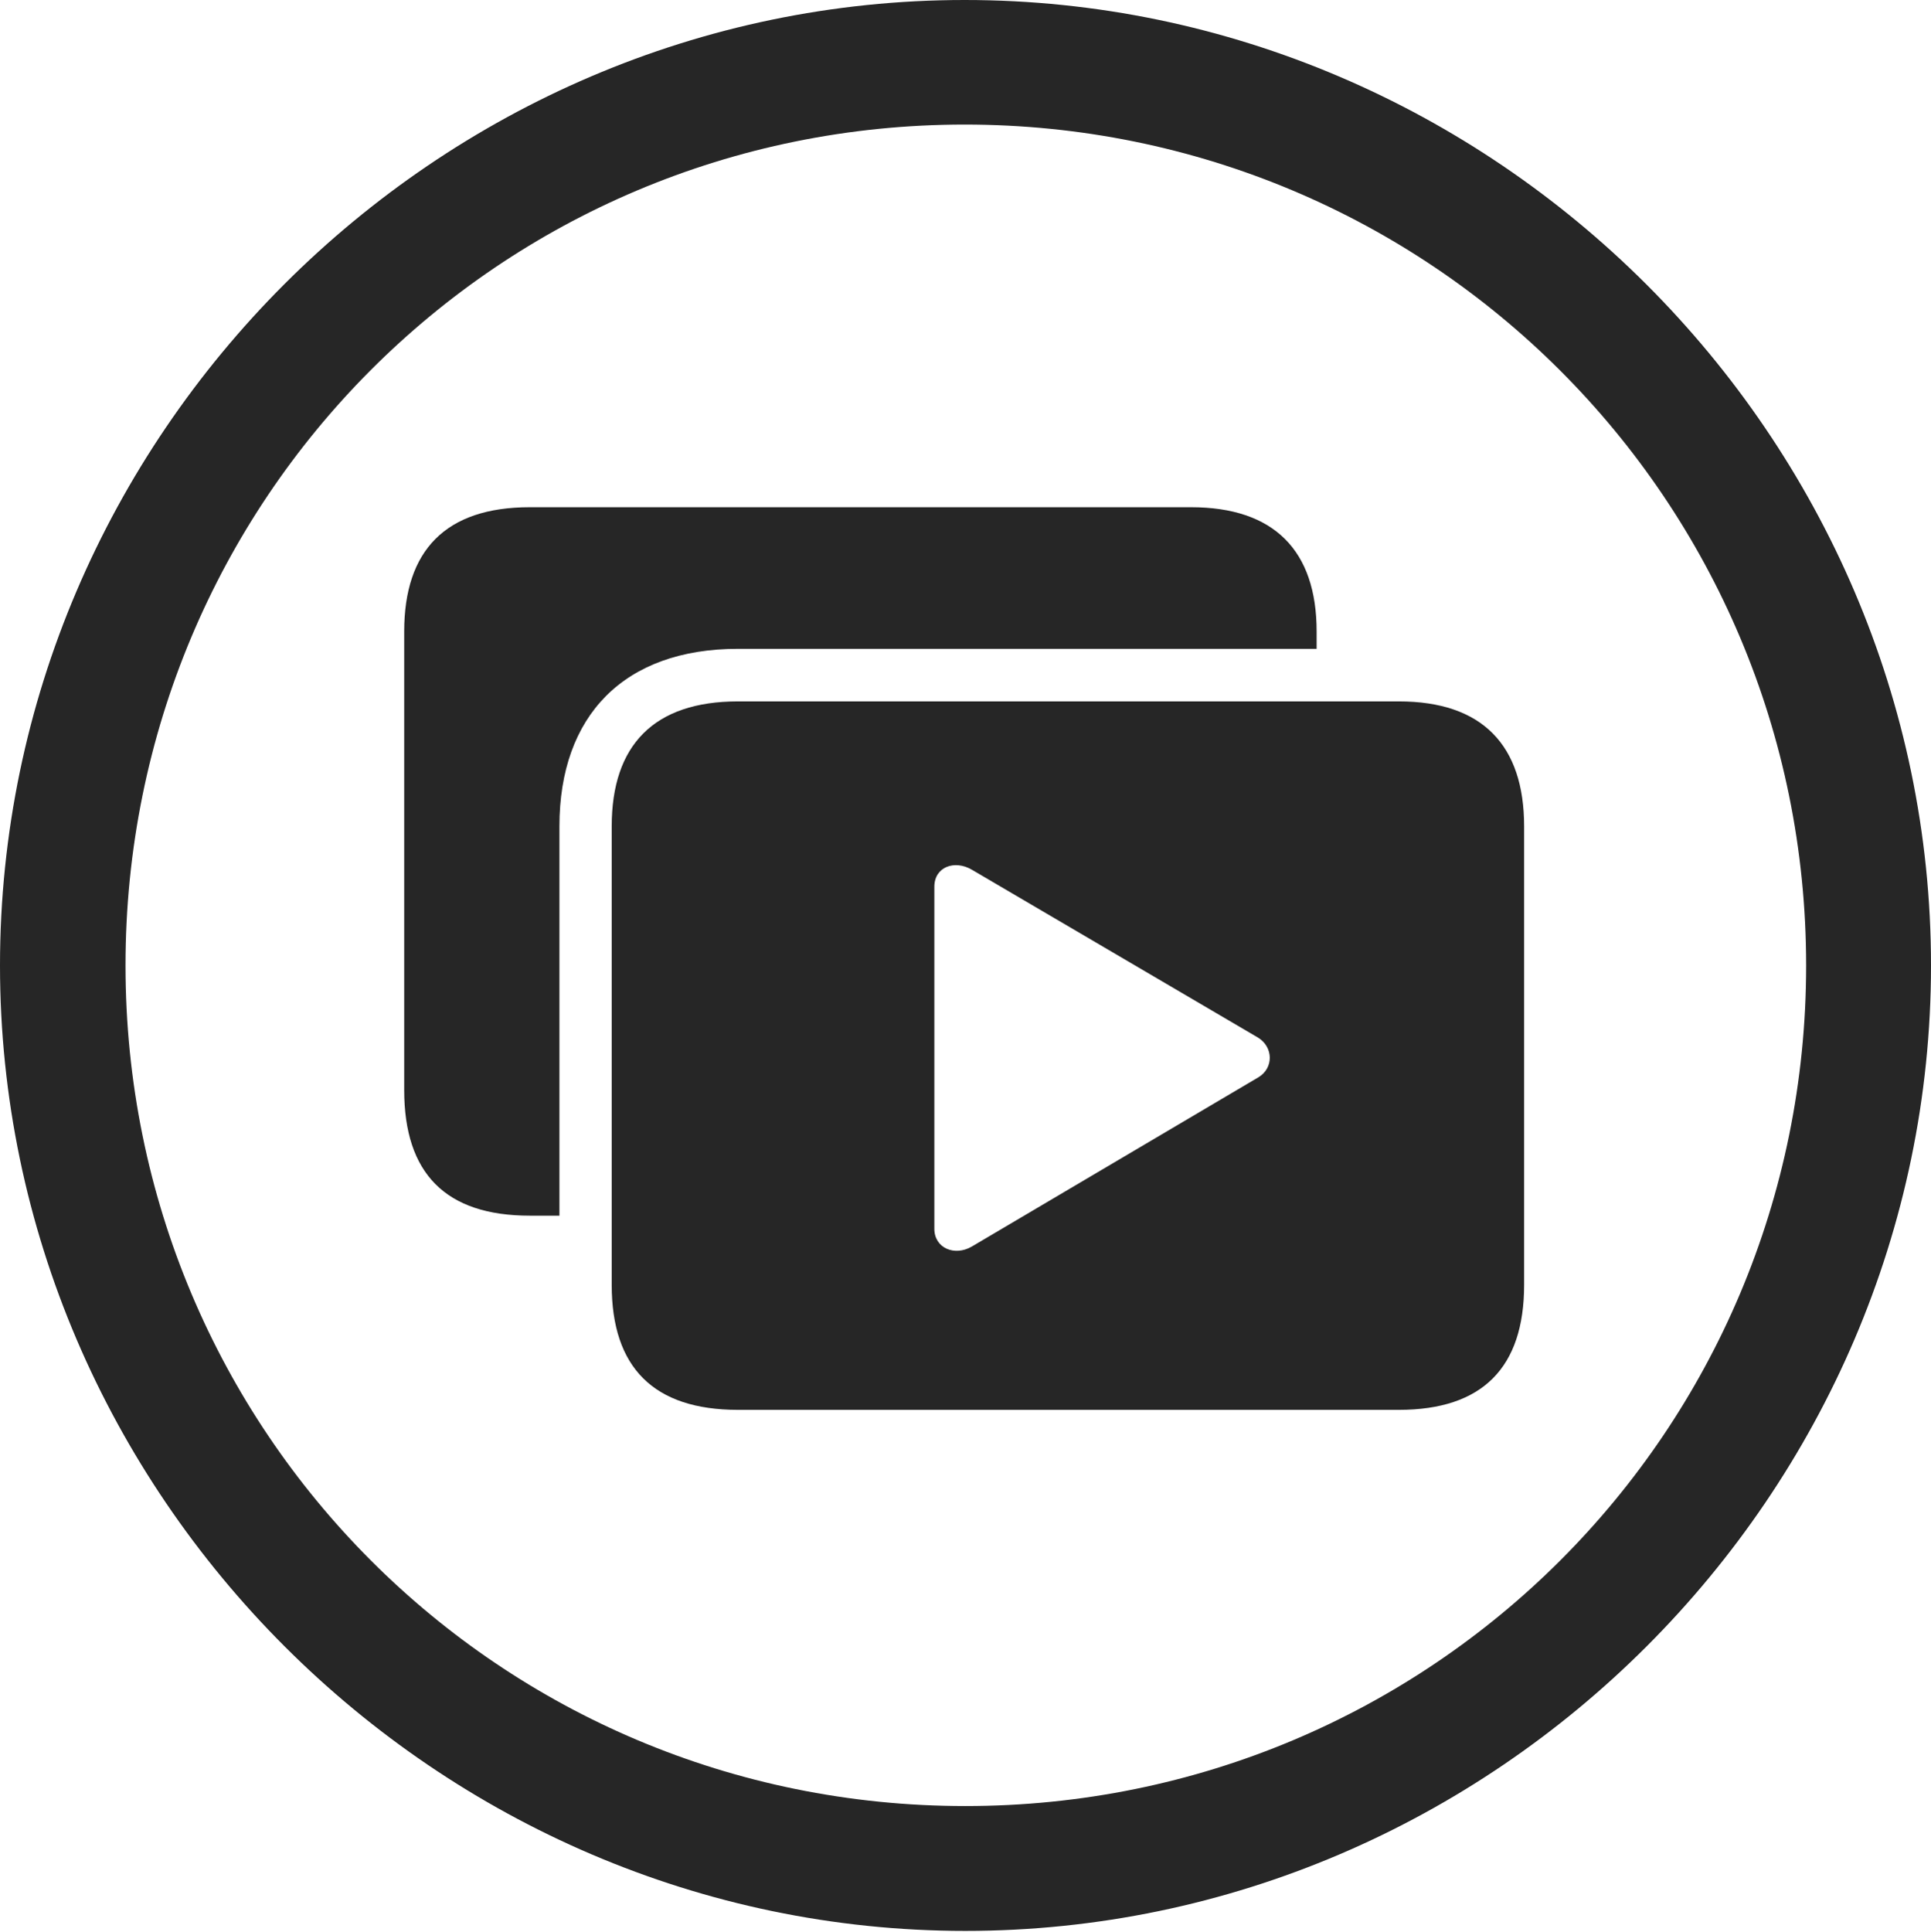 <?xml version="1.0" encoding="UTF-8"?>
<!--Generator: Apple Native CoreSVG 232.5-->
<!DOCTYPE svg
PUBLIC "-//W3C//DTD SVG 1.1//EN"
       "http://www.w3.org/Graphics/SVG/1.1/DTD/svg11.dtd">
<svg version="1.1" xmlns="http://www.w3.org/2000/svg" xmlns:xlink="http://www.w3.org/1999/xlink" width="97.96" height="97.993">
 <g>
  <rect height="97.993" opacity="0" width="97.96" x="0" y="0"/>
  <path d="M97.96 48.972C97.96 75.776 75.825 97.944 48.972 97.944C22.169 97.944 0 75.776 0 48.972C0 22.135 22.135 0 48.938 0C75.791 0 97.96 22.135 97.96 48.972ZM6.367 48.972C6.367 72.594 25.35 91.611 48.972 91.611C72.594 91.611 91.626 72.594 91.626 48.972C91.626 25.35 72.561 6.318 48.938 6.318C25.316 6.318 6.367 25.35 6.367 48.972Z" fill="#000000" fill-opacity="0.85"/>
  <path d="M66.793 32.032L66.793 32.911L37.438 32.911C31.657 32.911 28.38 36.297 28.38 41.916L28.38 61.664L26.877 61.664C22.612 61.664 20.505 59.527 20.505 55.292L20.505 32.032C20.505 27.914 22.612 25.728 26.877 25.728L60.421 25.728C64.622 25.728 66.793 27.914 66.793 32.032Z" fill="#000000" fill-opacity="0.85"/>
  <path d="M37.438 71.514L70.963 71.514C75.198 71.514 77.319 69.377 77.319 65.176L77.319 41.916C77.319 37.797 75.198 35.578 70.963 35.578L37.438 35.578C33.172 35.578 31.032 37.797 31.032 41.916L31.032 65.176C31.032 69.377 33.172 71.514 37.438 71.514ZM47.4 62.331L47.4 44.98C47.4 43.963 48.432 43.606 49.299 44.113L63.824 52.634C64.594 53.107 64.627 54.17 63.843 54.643L49.299 63.231C48.432 63.738 47.4 63.314 47.4 62.331Z" fill="#000000" fill-opacity="0.85"/>
 </g>
</svg>
